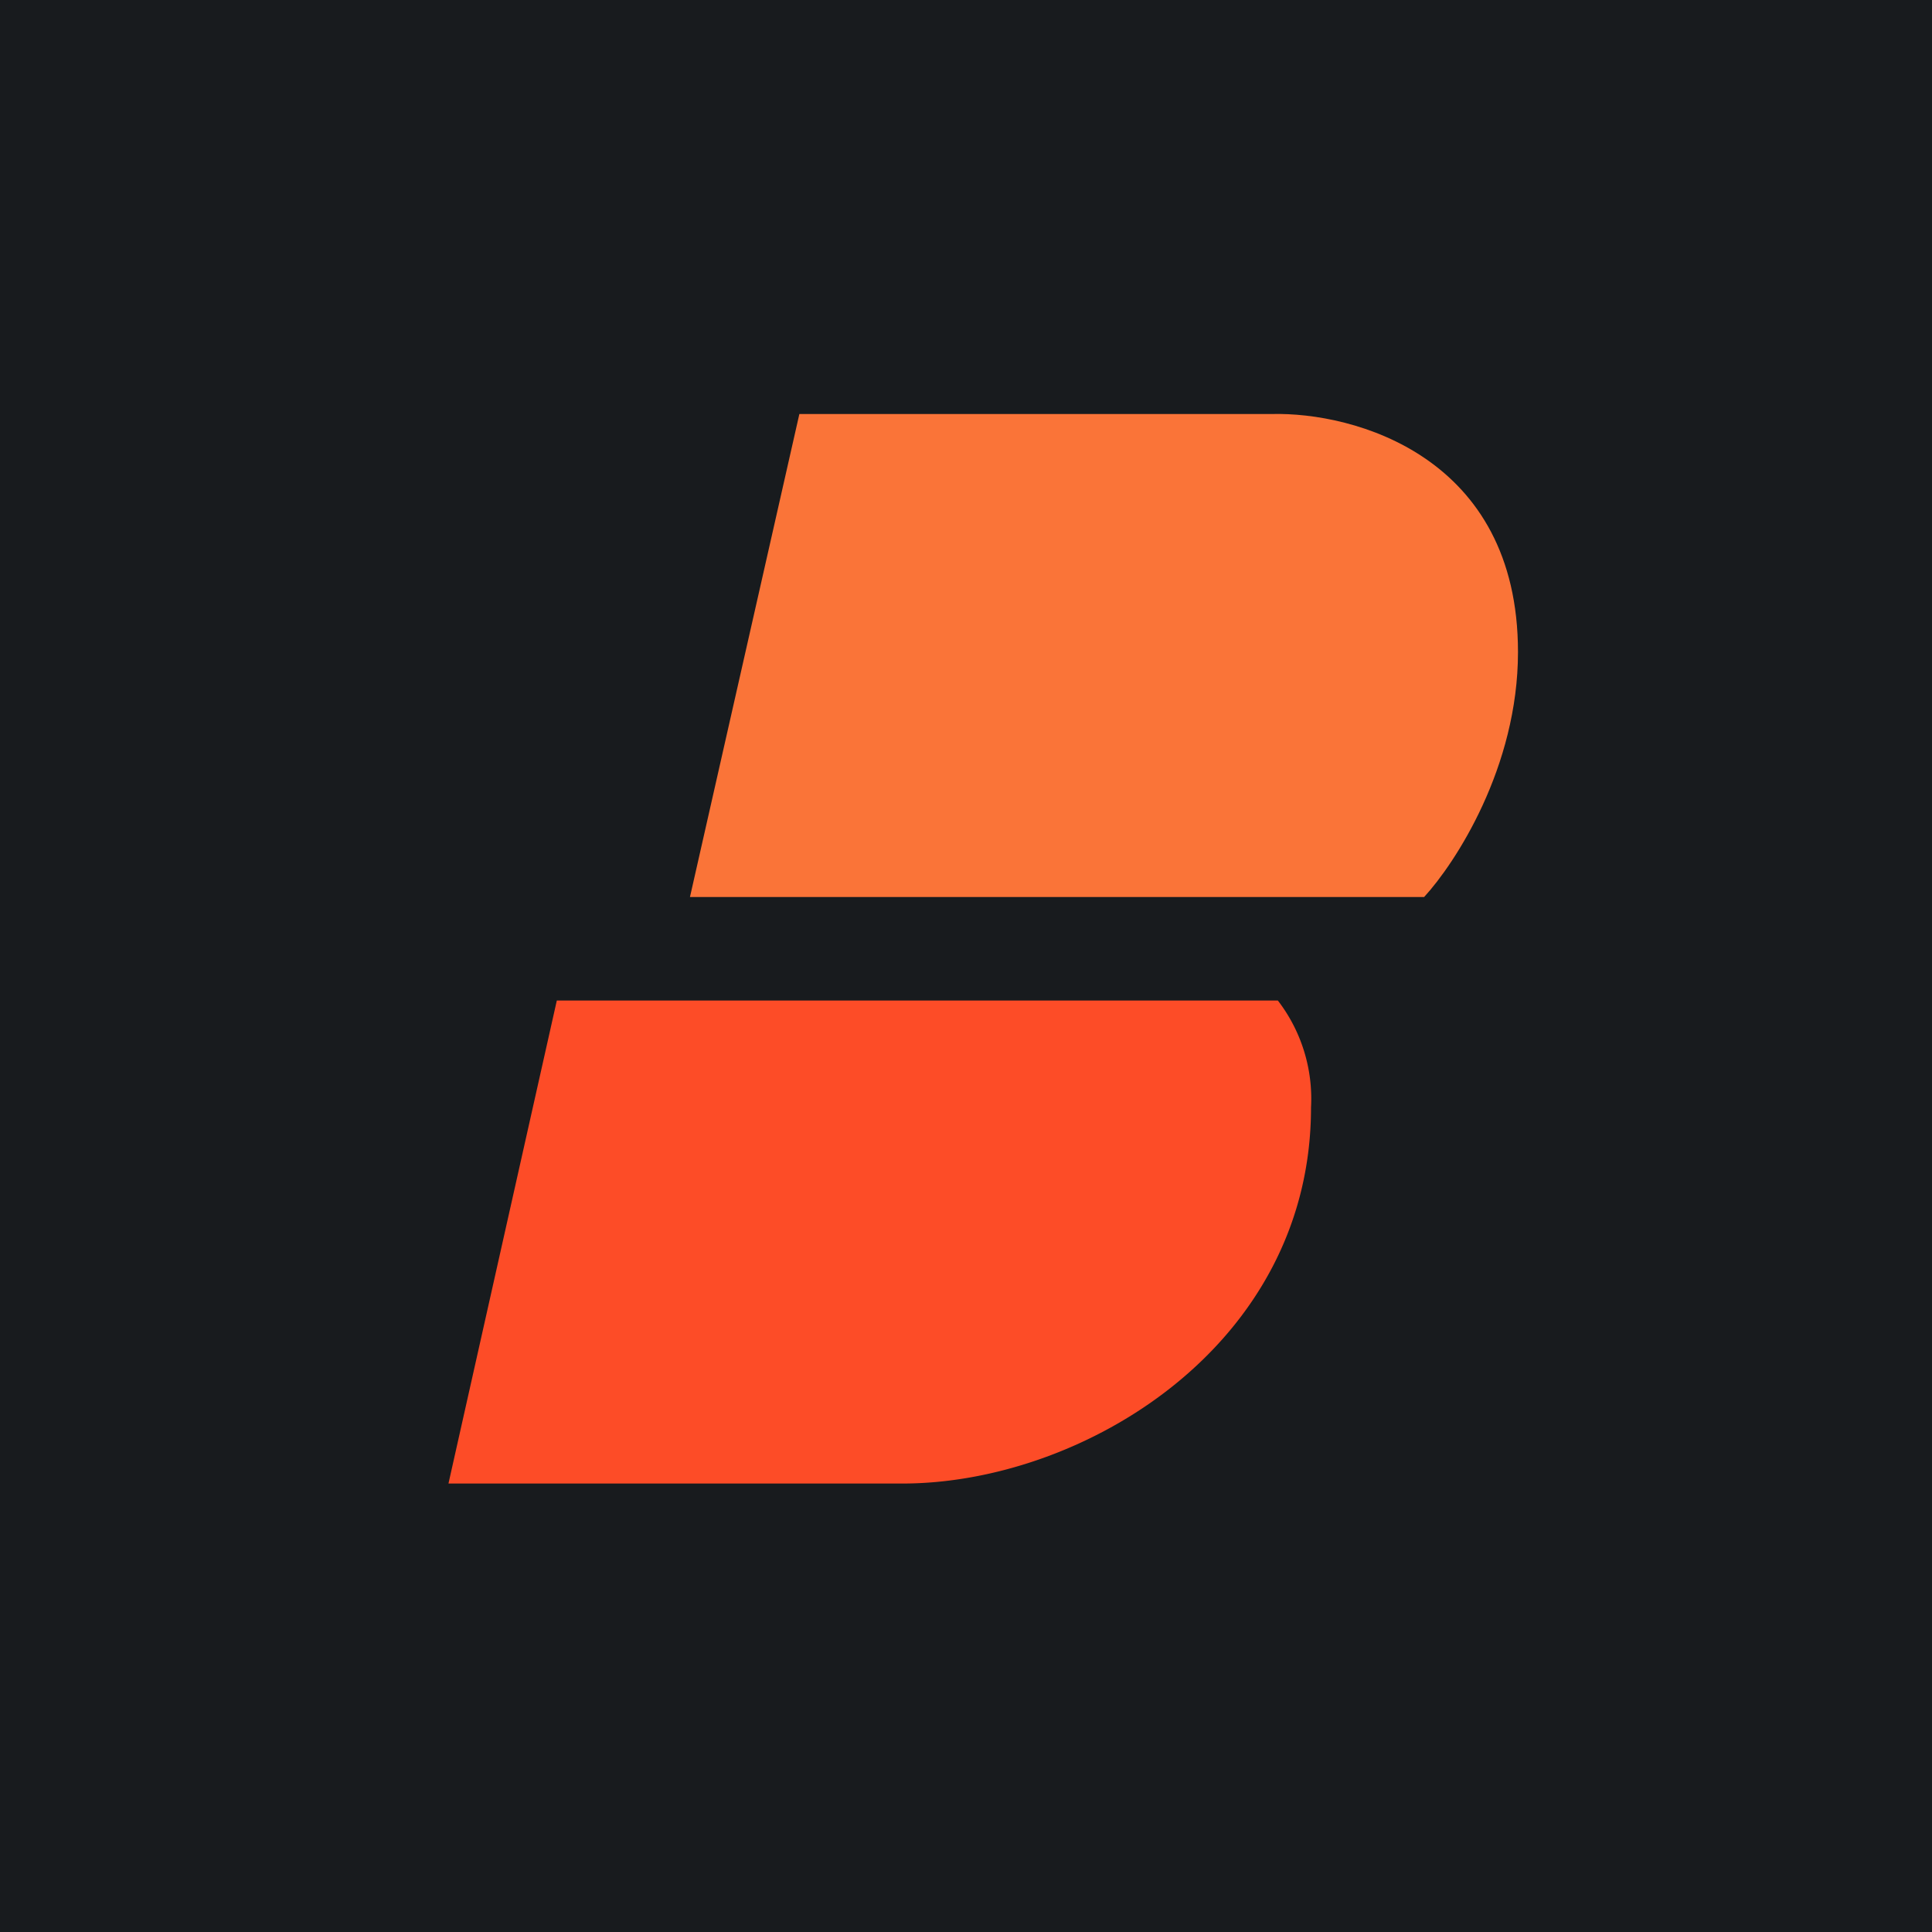 <svg xmlns="http://www.w3.org/2000/svg" width="24" height="24" fill="none" viewBox="0 0 24 24"><g clip-path="url(#a)"><path fill="#181B1E" d="M0 0h24v24H0z"/><path fill="#FA7438" d="m9.93 5.143-1.359 6h9.12c.386-.42 1.166-1.611 1.166-3.043 0-2.434-2.04-2.983-3.06-2.957z"/><path fill="#FD4C27" d="M15.874 12.429H6.917l-1.346 6h5.64c2.233 0 5.075-1.706 5.075-4.672a2 2 0 0 0-.412-1.328"/></g><defs><clipPath id="a"><path fill="#fff" d="M0 0h24v24H0z"/></clipPath></defs></svg>